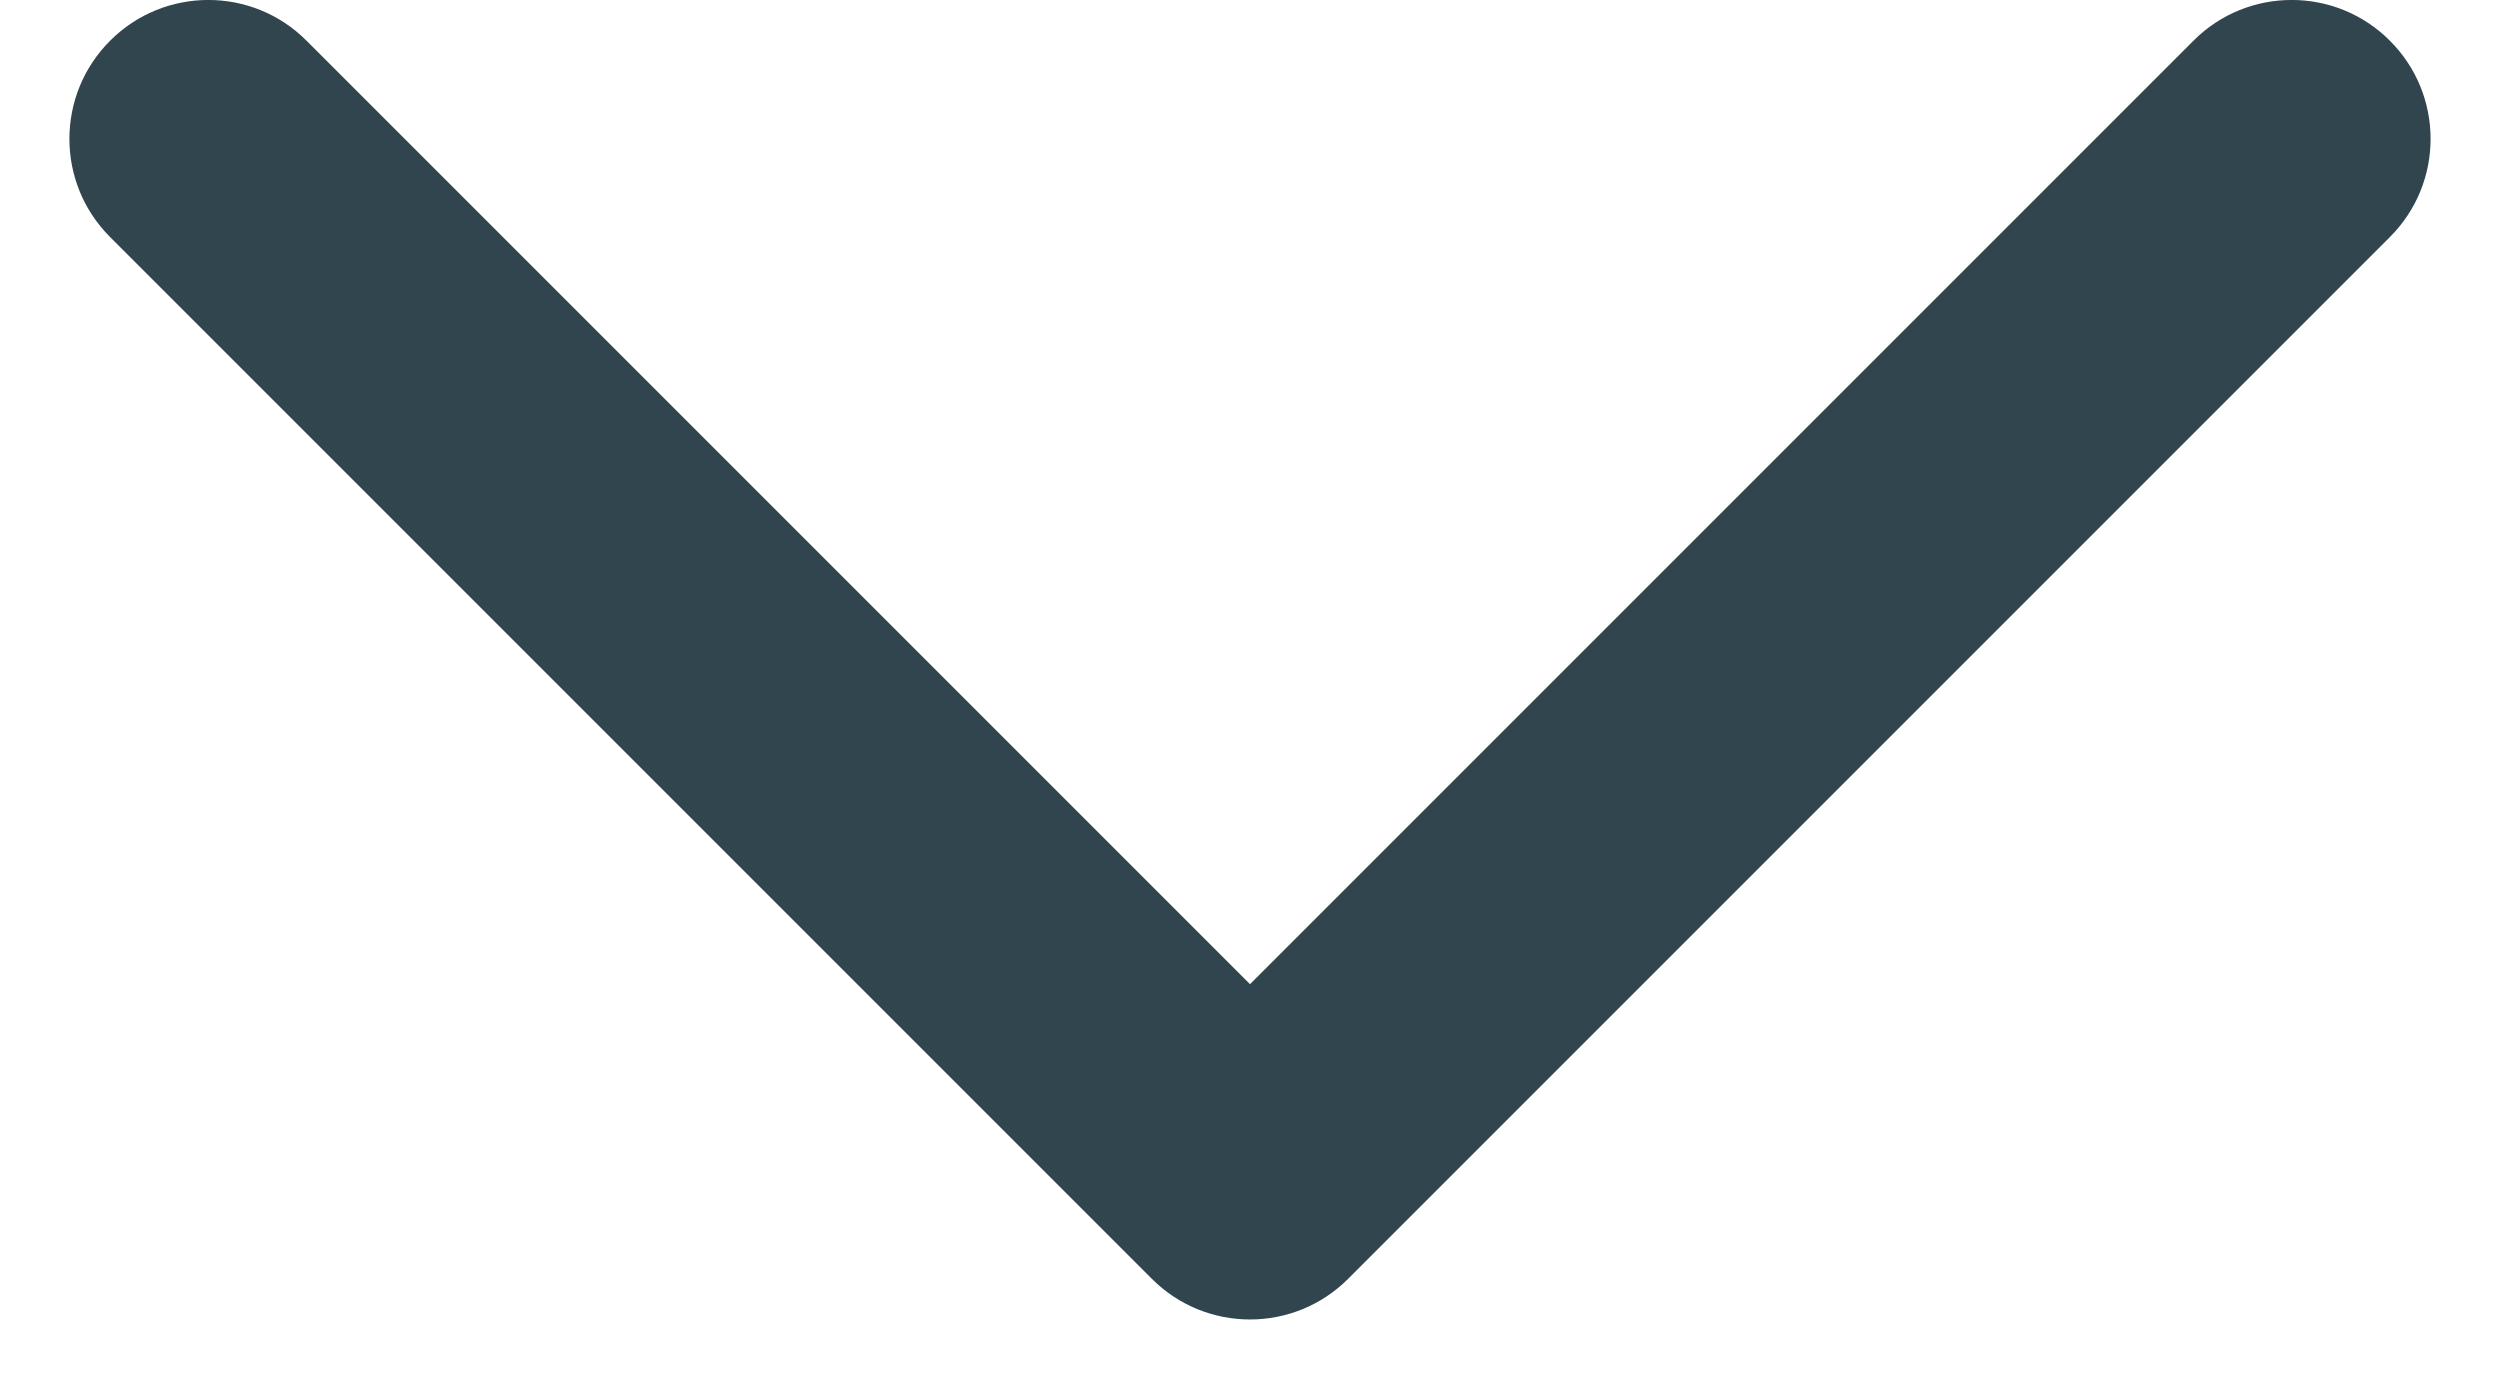 <svg width="18" height="10" viewBox="0 0 18 10" fill="none" xmlns="http://www.w3.org/2000/svg">
  <path d="M0.793 0.293C1.183 -0.098 1.817 -0.098 2.207 0.293L9 7.086L15.793 0.293C16.183 -0.098 16.817 -0.098 17.207 0.293C17.598 0.683 17.598 1.317 17.207 1.707L9.707 9.207C9.317 9.598 8.683 9.598 8.293 9.207L0.793 1.707C0.402 1.317 0.402 0.683 0.793 0.293Z" fill="#30454E" />
</svg>
